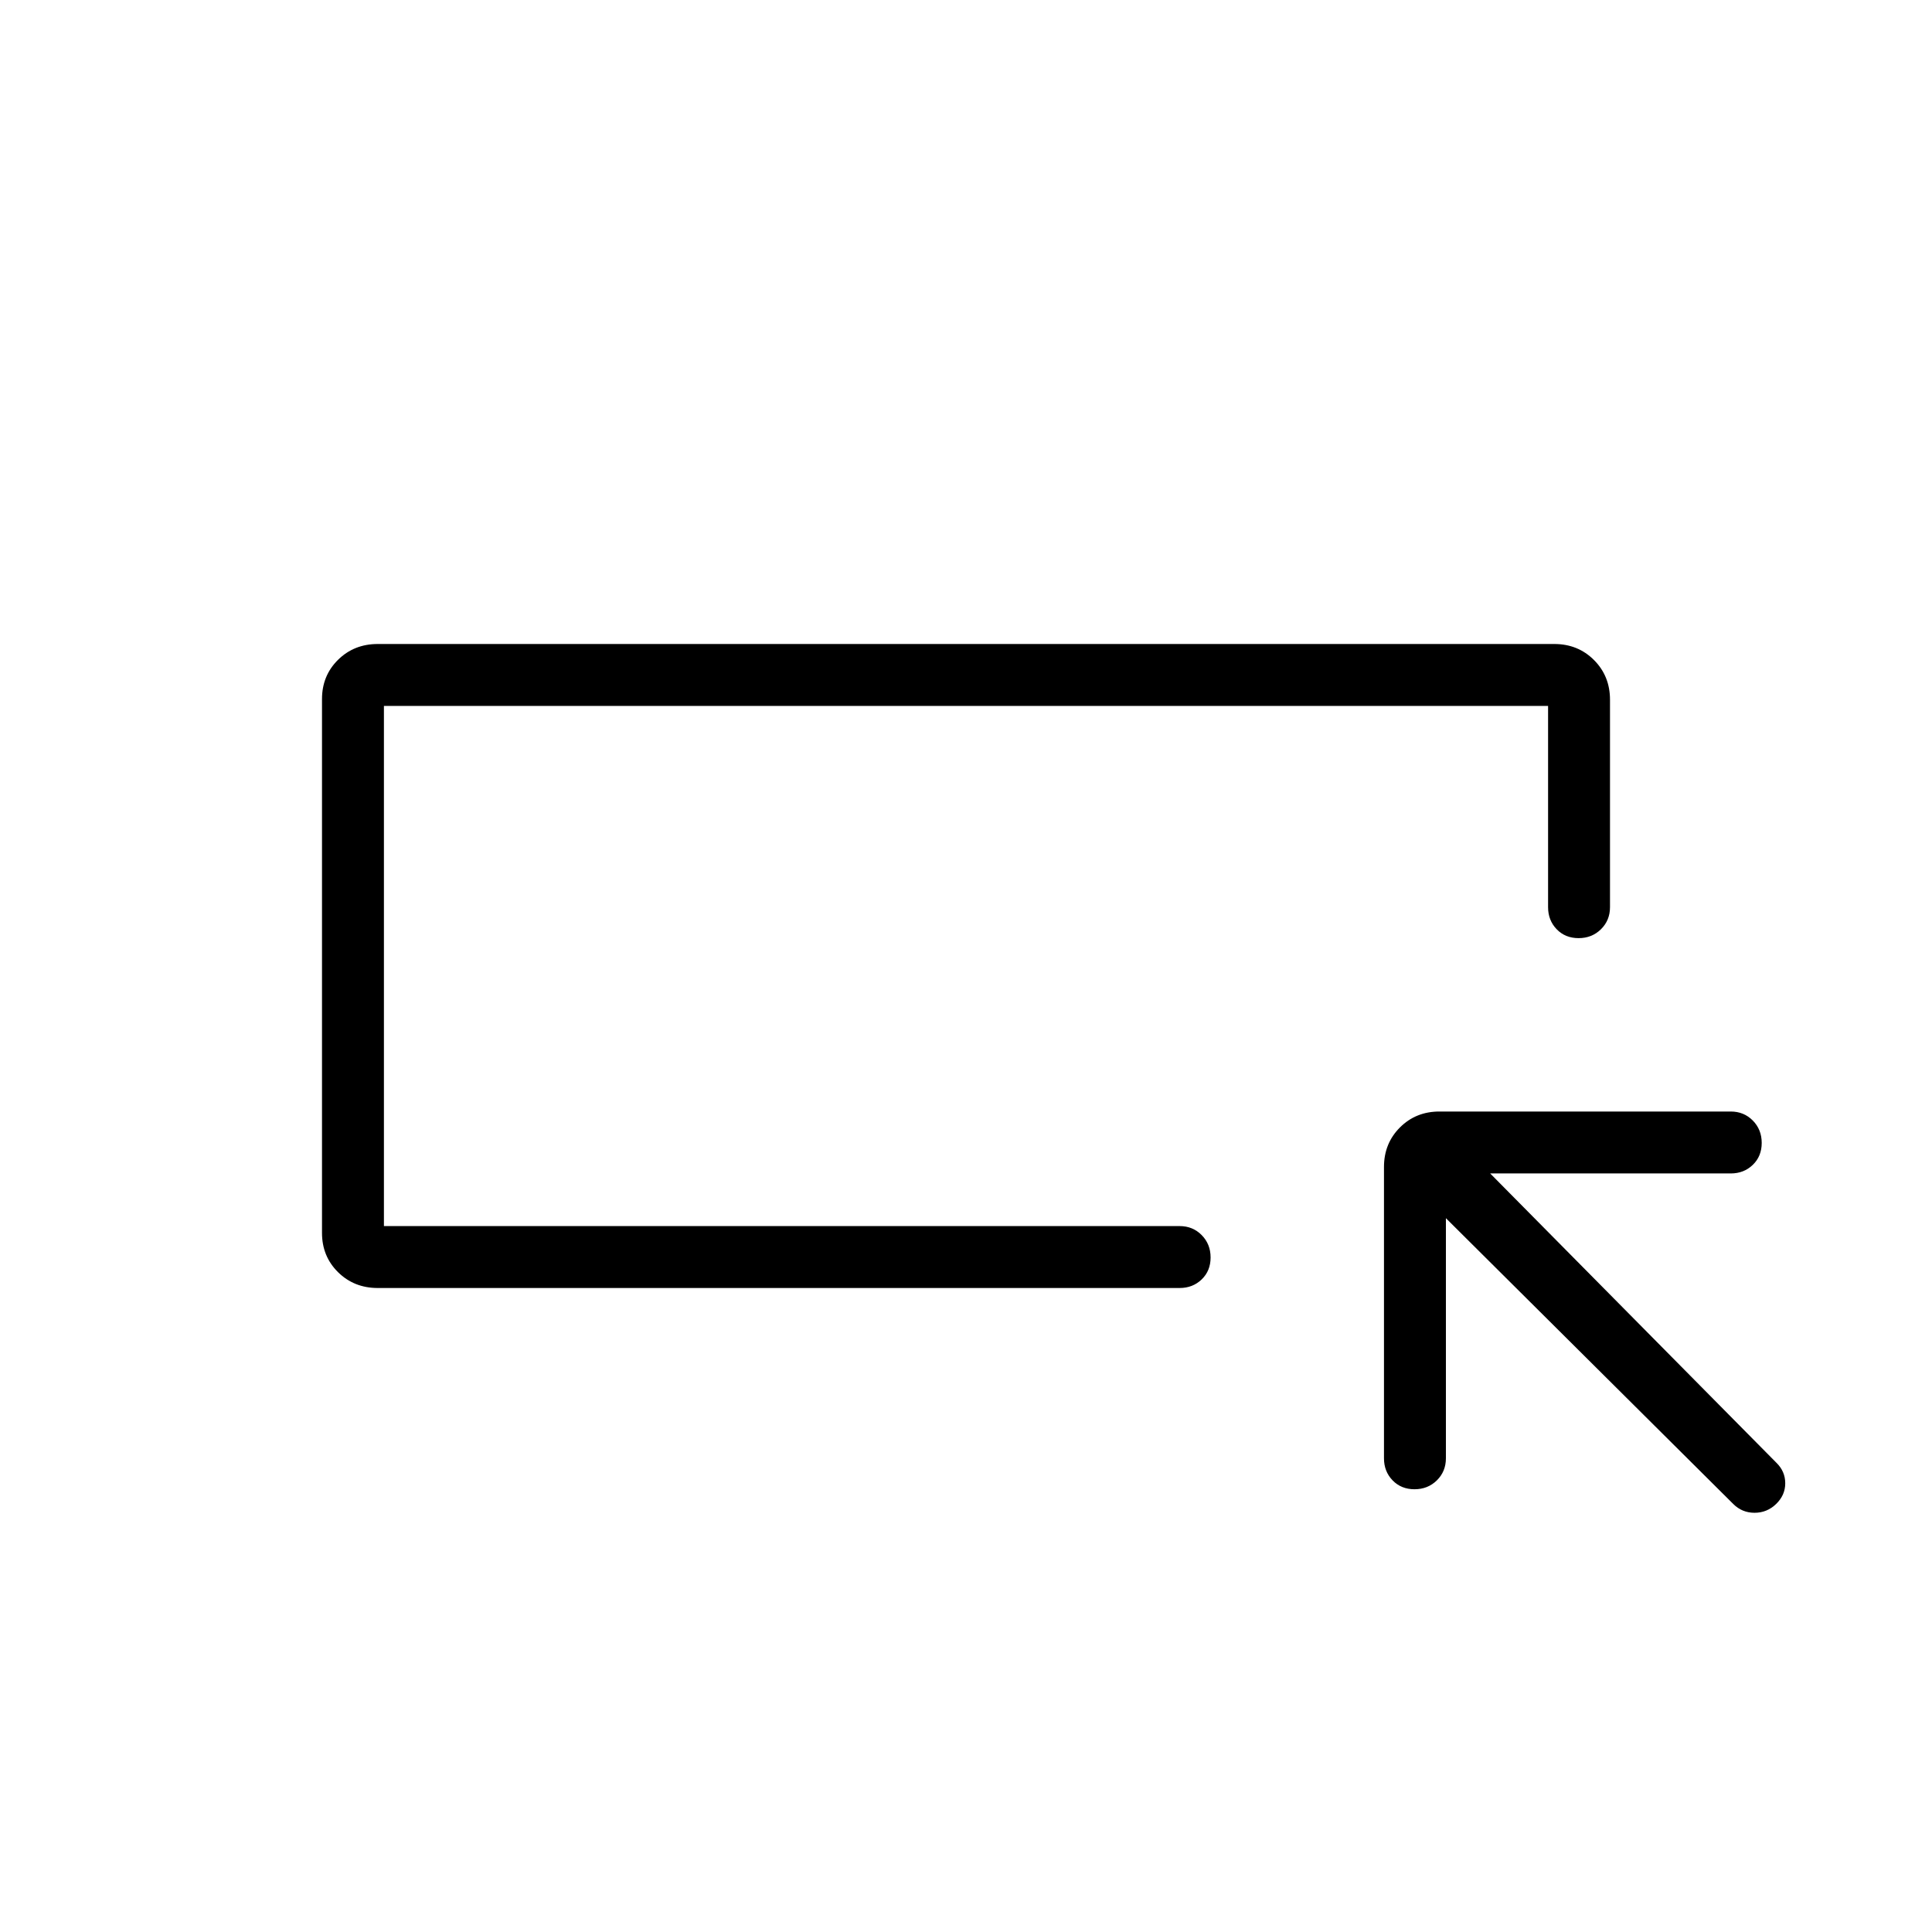 <svg xmlns="http://www.w3.org/2000/svg" width="48" height="48" viewBox="0 -960 960 960"><path d="M187.692-320q-11.769 0-19.731-7.873Q160-335.747 160-347.386V-612.63q0-11.639 7.961-19.505Q175.923-640 187.692-640h584.616q11.769 0 19.731 7.961Q800-624.077 800-612.308v103.077q0 6.539-4.485 10.962t-11.115 4.423q-6.631 0-10.9-4.423t-4.269-10.962v-100H190.769v258.462h395.385q6.538 0 10.961 4.485t4.423 11.115q0 6.631-4.423 10.9T586.154-320H187.692Zm3.077-30.769v-258.462 258.462Zm527.693-3.923v119.308q0 6.538-4.486 10.961Q709.491-220 702.861-220t-10.9-4.423q-4.269-4.423-4.269-10.961V-380.14q0-11.71 7.921-19.631 7.922-7.921 19.632-7.921H860q6.539 0 10.962 4.485t4.423 11.115q0 6.631-4.423 10.9T860-376.923H740.462l142.23 143.769q4.385 4.287 4.385 10.182 0 5.895-4.518 10.28t-10.731 4.385q-6.213 0-10.597-4.385l-142.769-142Z"/></svg>